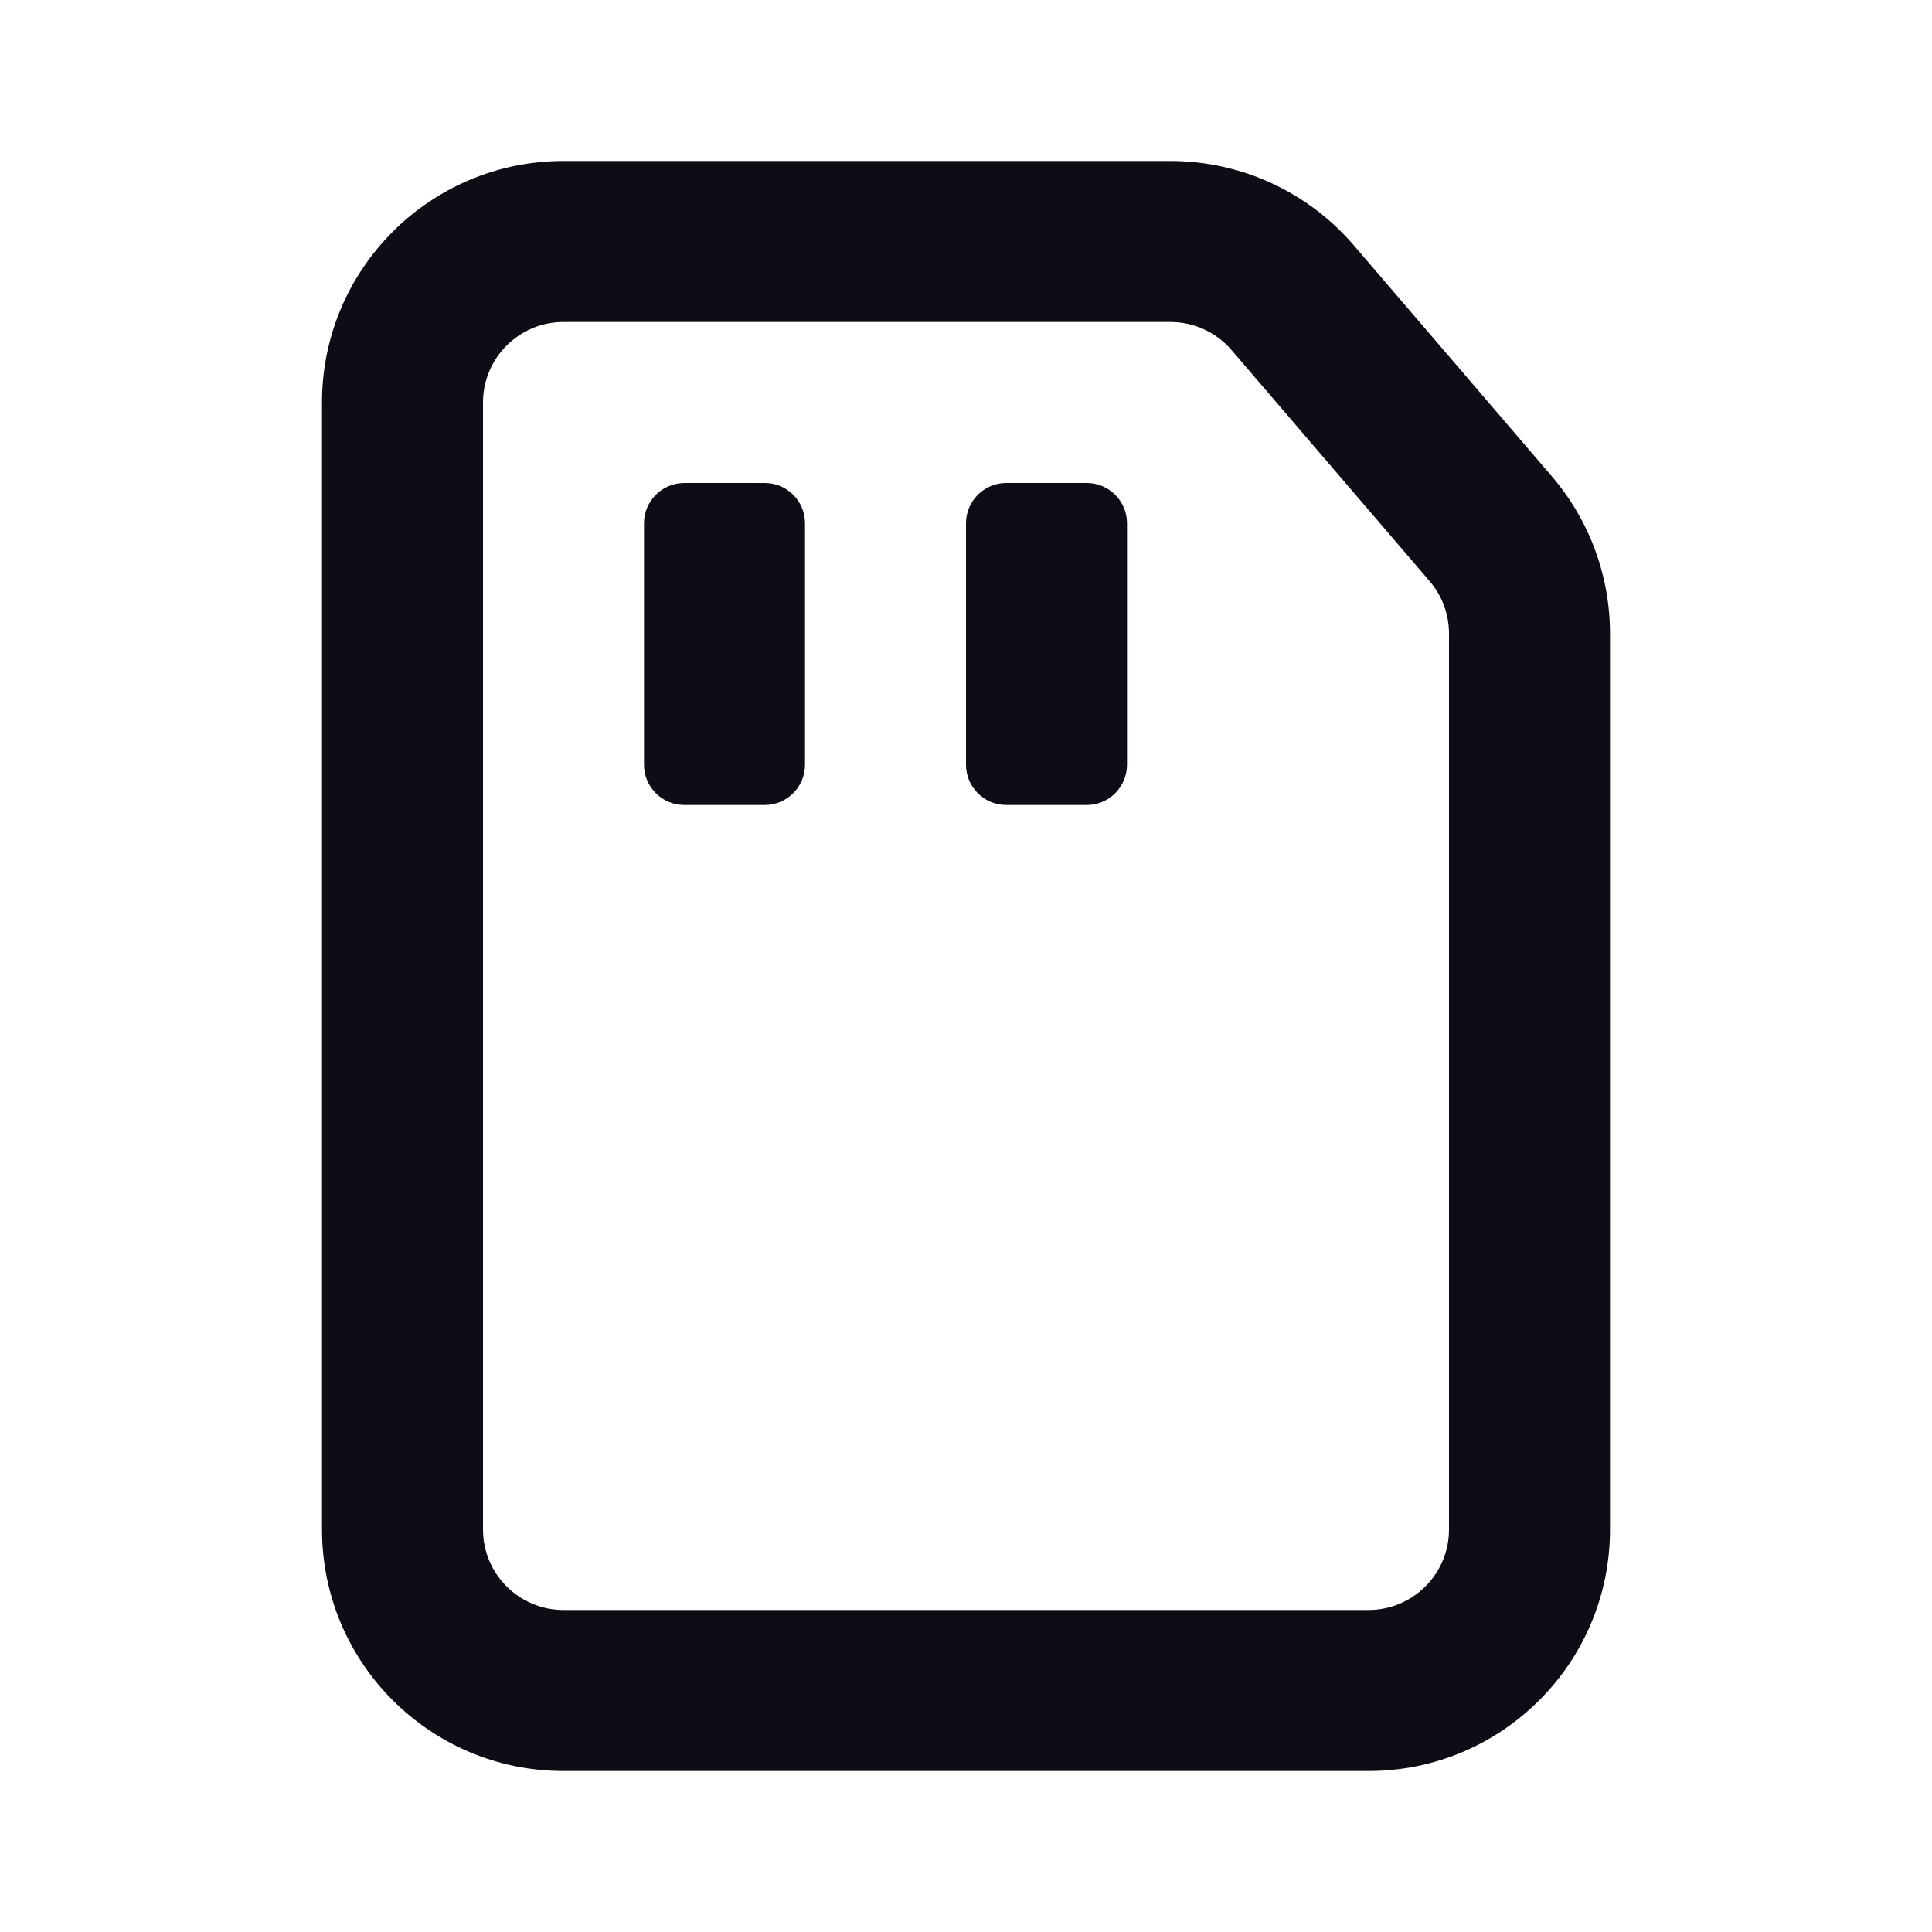 <svg width="24" height="24" viewBox="0 0 24 24" fill="none" xmlns="http://www.w3.org/2000/svg">
  <path
    d="M8 6.5C8 6.224 8.224 6 8.5 6H9.5C9.776 6 10 6.224 10 6.5V9.5C10 9.776 9.776 10 9.5 10H8.5C8.224 10 8 9.776 8 9.5V6.5Z"
    fill="#0D0D15"
  />
  <path
    d="M12 6.5C12 6.224 12.224 6 12.5 6H13.5C13.776 6 14 6.224 14 6.5V9.5C14 9.776 13.776 10 13.5 10H12.5C12.224 10 12 9.776 12 9.5V6.5Z"
    fill="#0D0D15"
  />
  <path
    fill-rule="evenodd"
    clip-rule="evenodd"
    d="M4 19C4 20.657 5.343 22 7 22H17C18.657 22 20 20.657 20 19V7.87C20 7.154 19.744 6.461 19.278 5.918L16.818 3.048C16.248 2.383 15.416 2 14.54 2H7C5.343 2 4 3.343 4 5V19ZM6 5C6 4.448 6.448 4 7 4H14.54C14.832 4 15.109 4.128 15.299 4.349L17.759 7.219C17.915 7.4 18 7.631 18 7.87V19C18 19.552 17.552 20 17 20H7C6.448 20 6 19.552 6 19V5Z"
    fill="#0D0D15"
  />
</svg>
